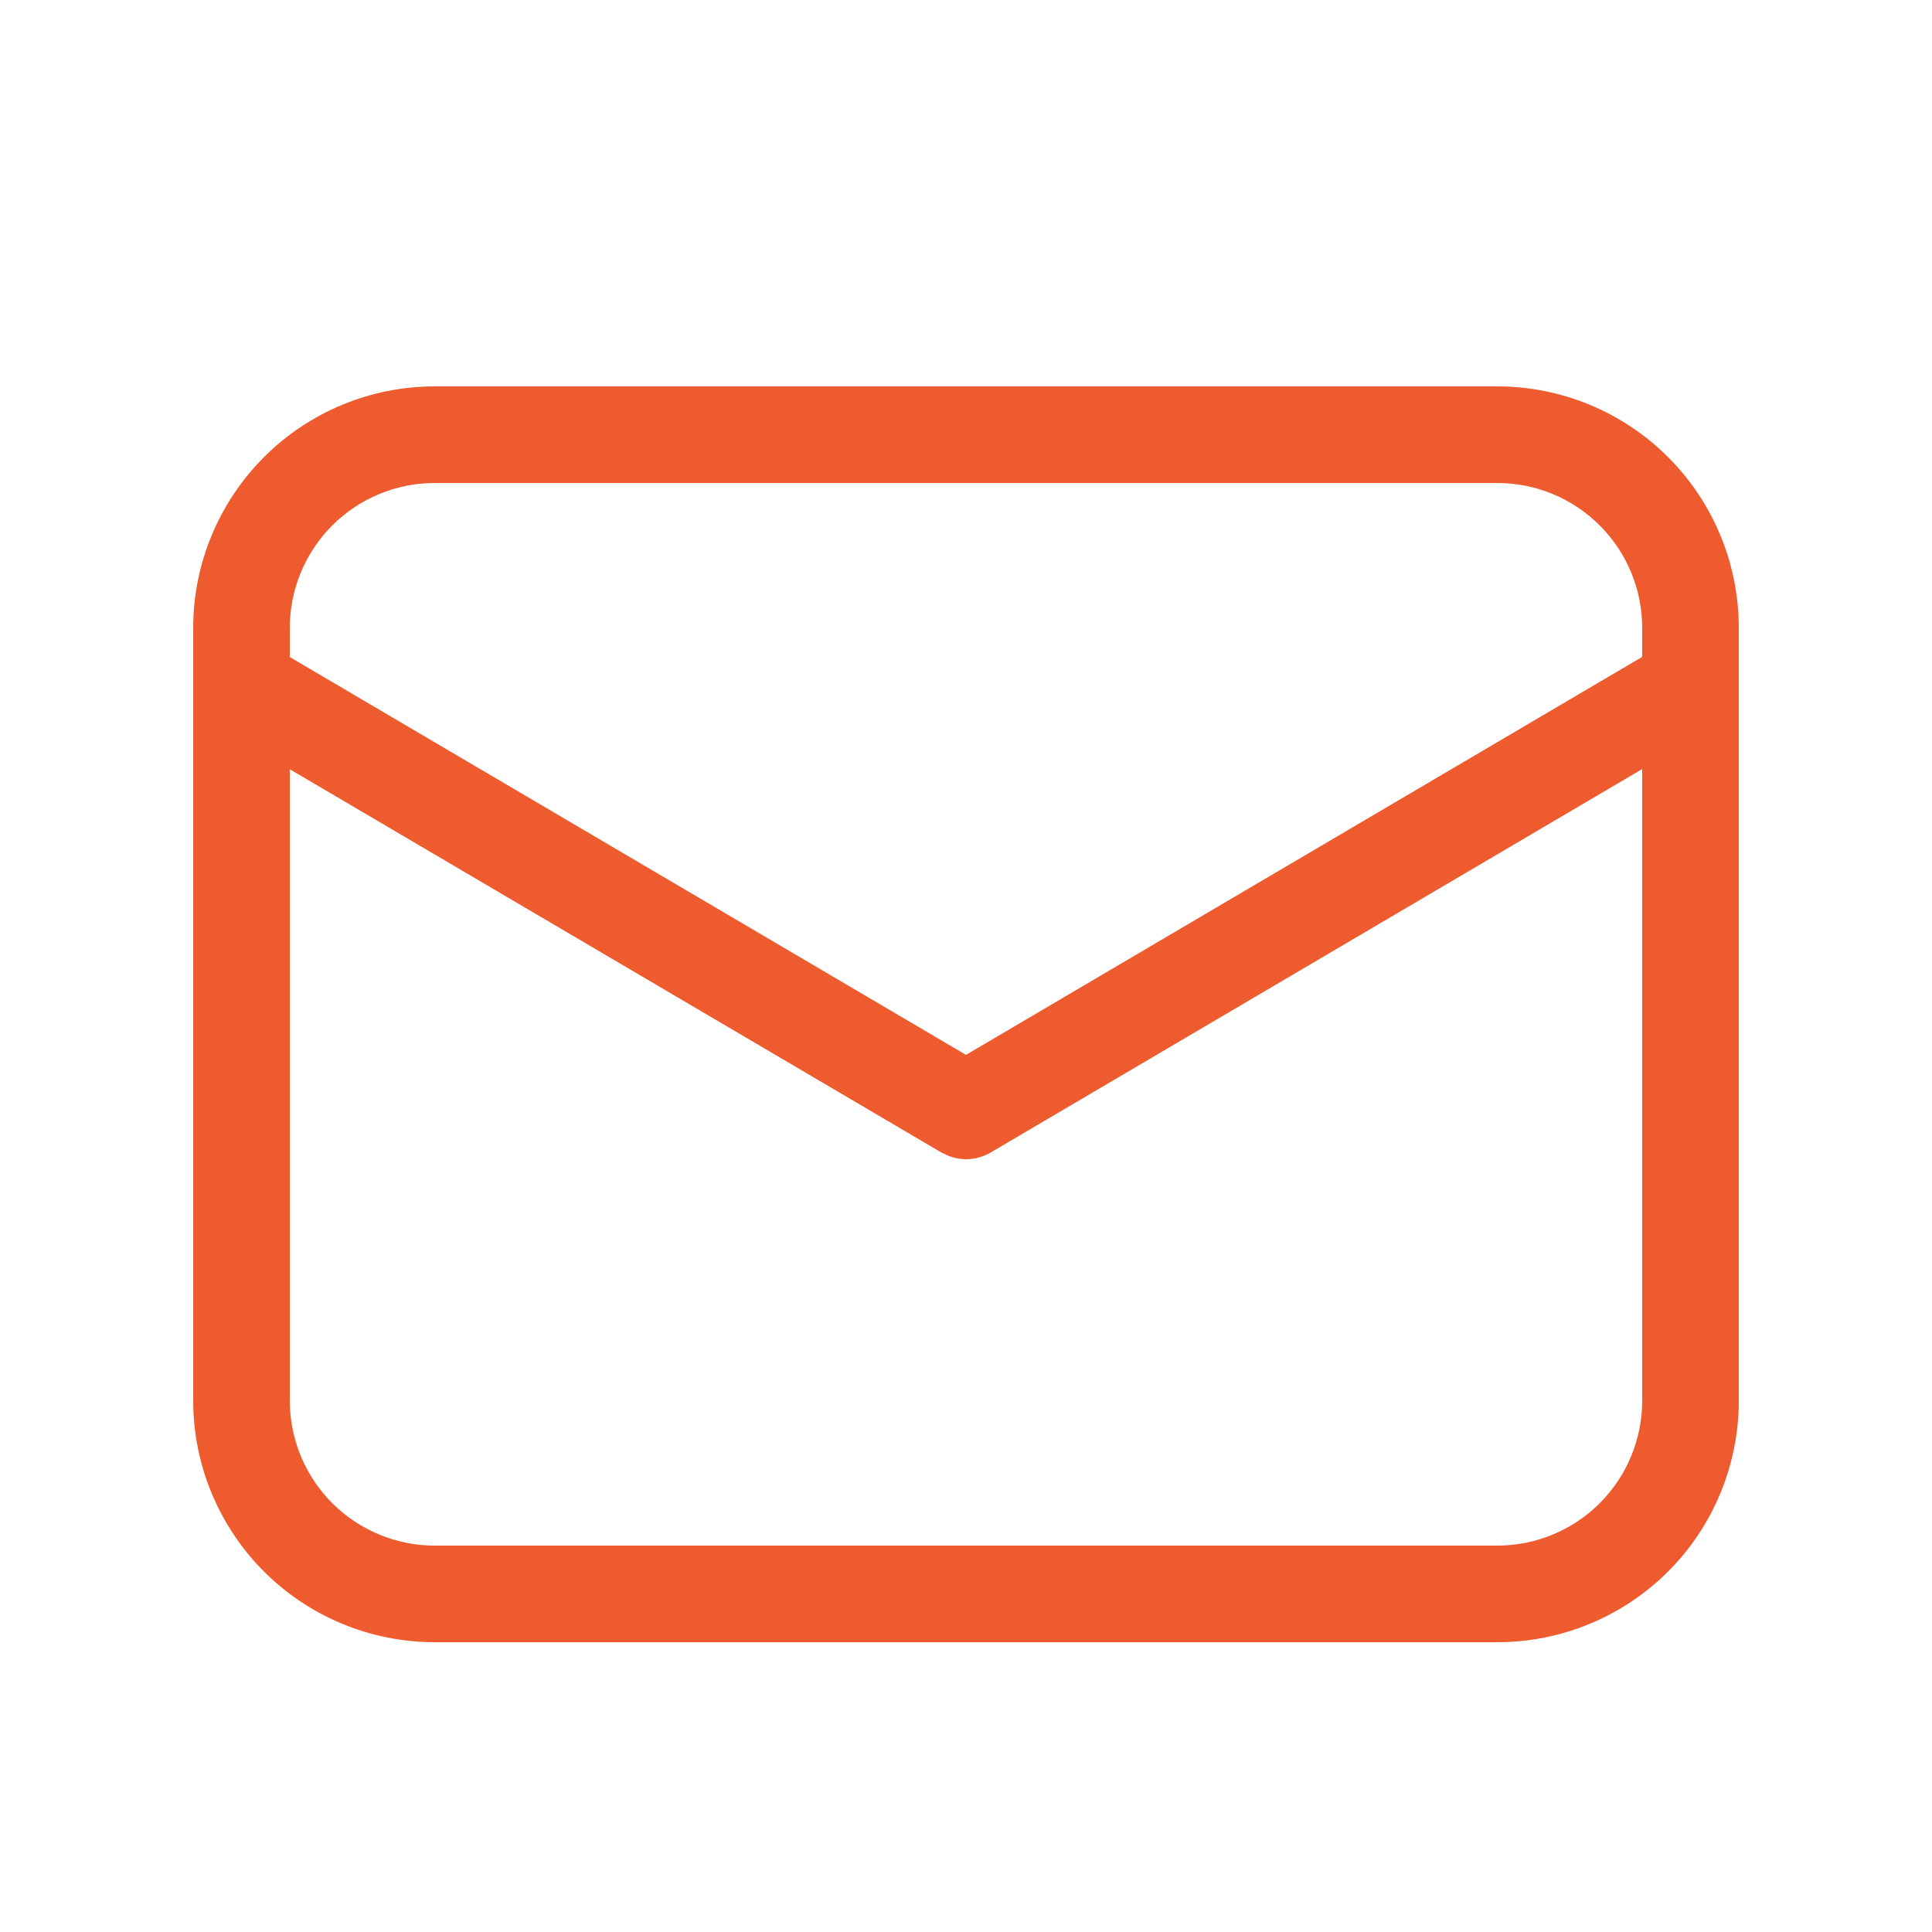 <svg width="32" height="32" viewBox="0 0 32 32" fill="none" xmlns="http://www.w3.org/2000/svg">
<path d="M24.8 6.4C25.861 6.4 26.878 6.821 27.629 7.572C28.379 8.322 28.8 9.339 28.8 10.4V23.2C28.8 24.261 28.379 25.278 27.629 26.029C26.878 26.779 25.861 27.2 24.8 27.2H7.2C6.139 27.2 5.122 26.779 4.372 26.029C3.622 25.278 3.2 24.261 3.2 23.2V10.4C3.2 9.339 3.622 8.322 4.372 7.572C5.122 6.821 6.139 6.4 7.2 6.4H24.8ZM27.2 12.738L16.407 19.09C16.305 19.149 16.191 19.186 16.073 19.197C15.955 19.207 15.836 19.191 15.725 19.15L15.594 19.09L4.8 12.741V23.2C4.8 23.837 5.053 24.447 5.503 24.897C5.953 25.347 6.564 25.6 7.2 25.6H24.8C25.437 25.6 26.047 25.347 26.497 24.897C26.947 24.447 27.2 23.837 27.2 23.2V12.738ZM24.8 8H7.2C6.564 8 5.953 8.253 5.503 8.703C5.053 9.153 4.8 9.764 4.8 10.4V10.883L16 17.472L27.2 10.88V10.4C27.2 9.764 26.947 9.153 26.497 8.703C26.047 8.253 25.437 8 24.8 8Z" fill="#ED5B2E"/>
</svg>
